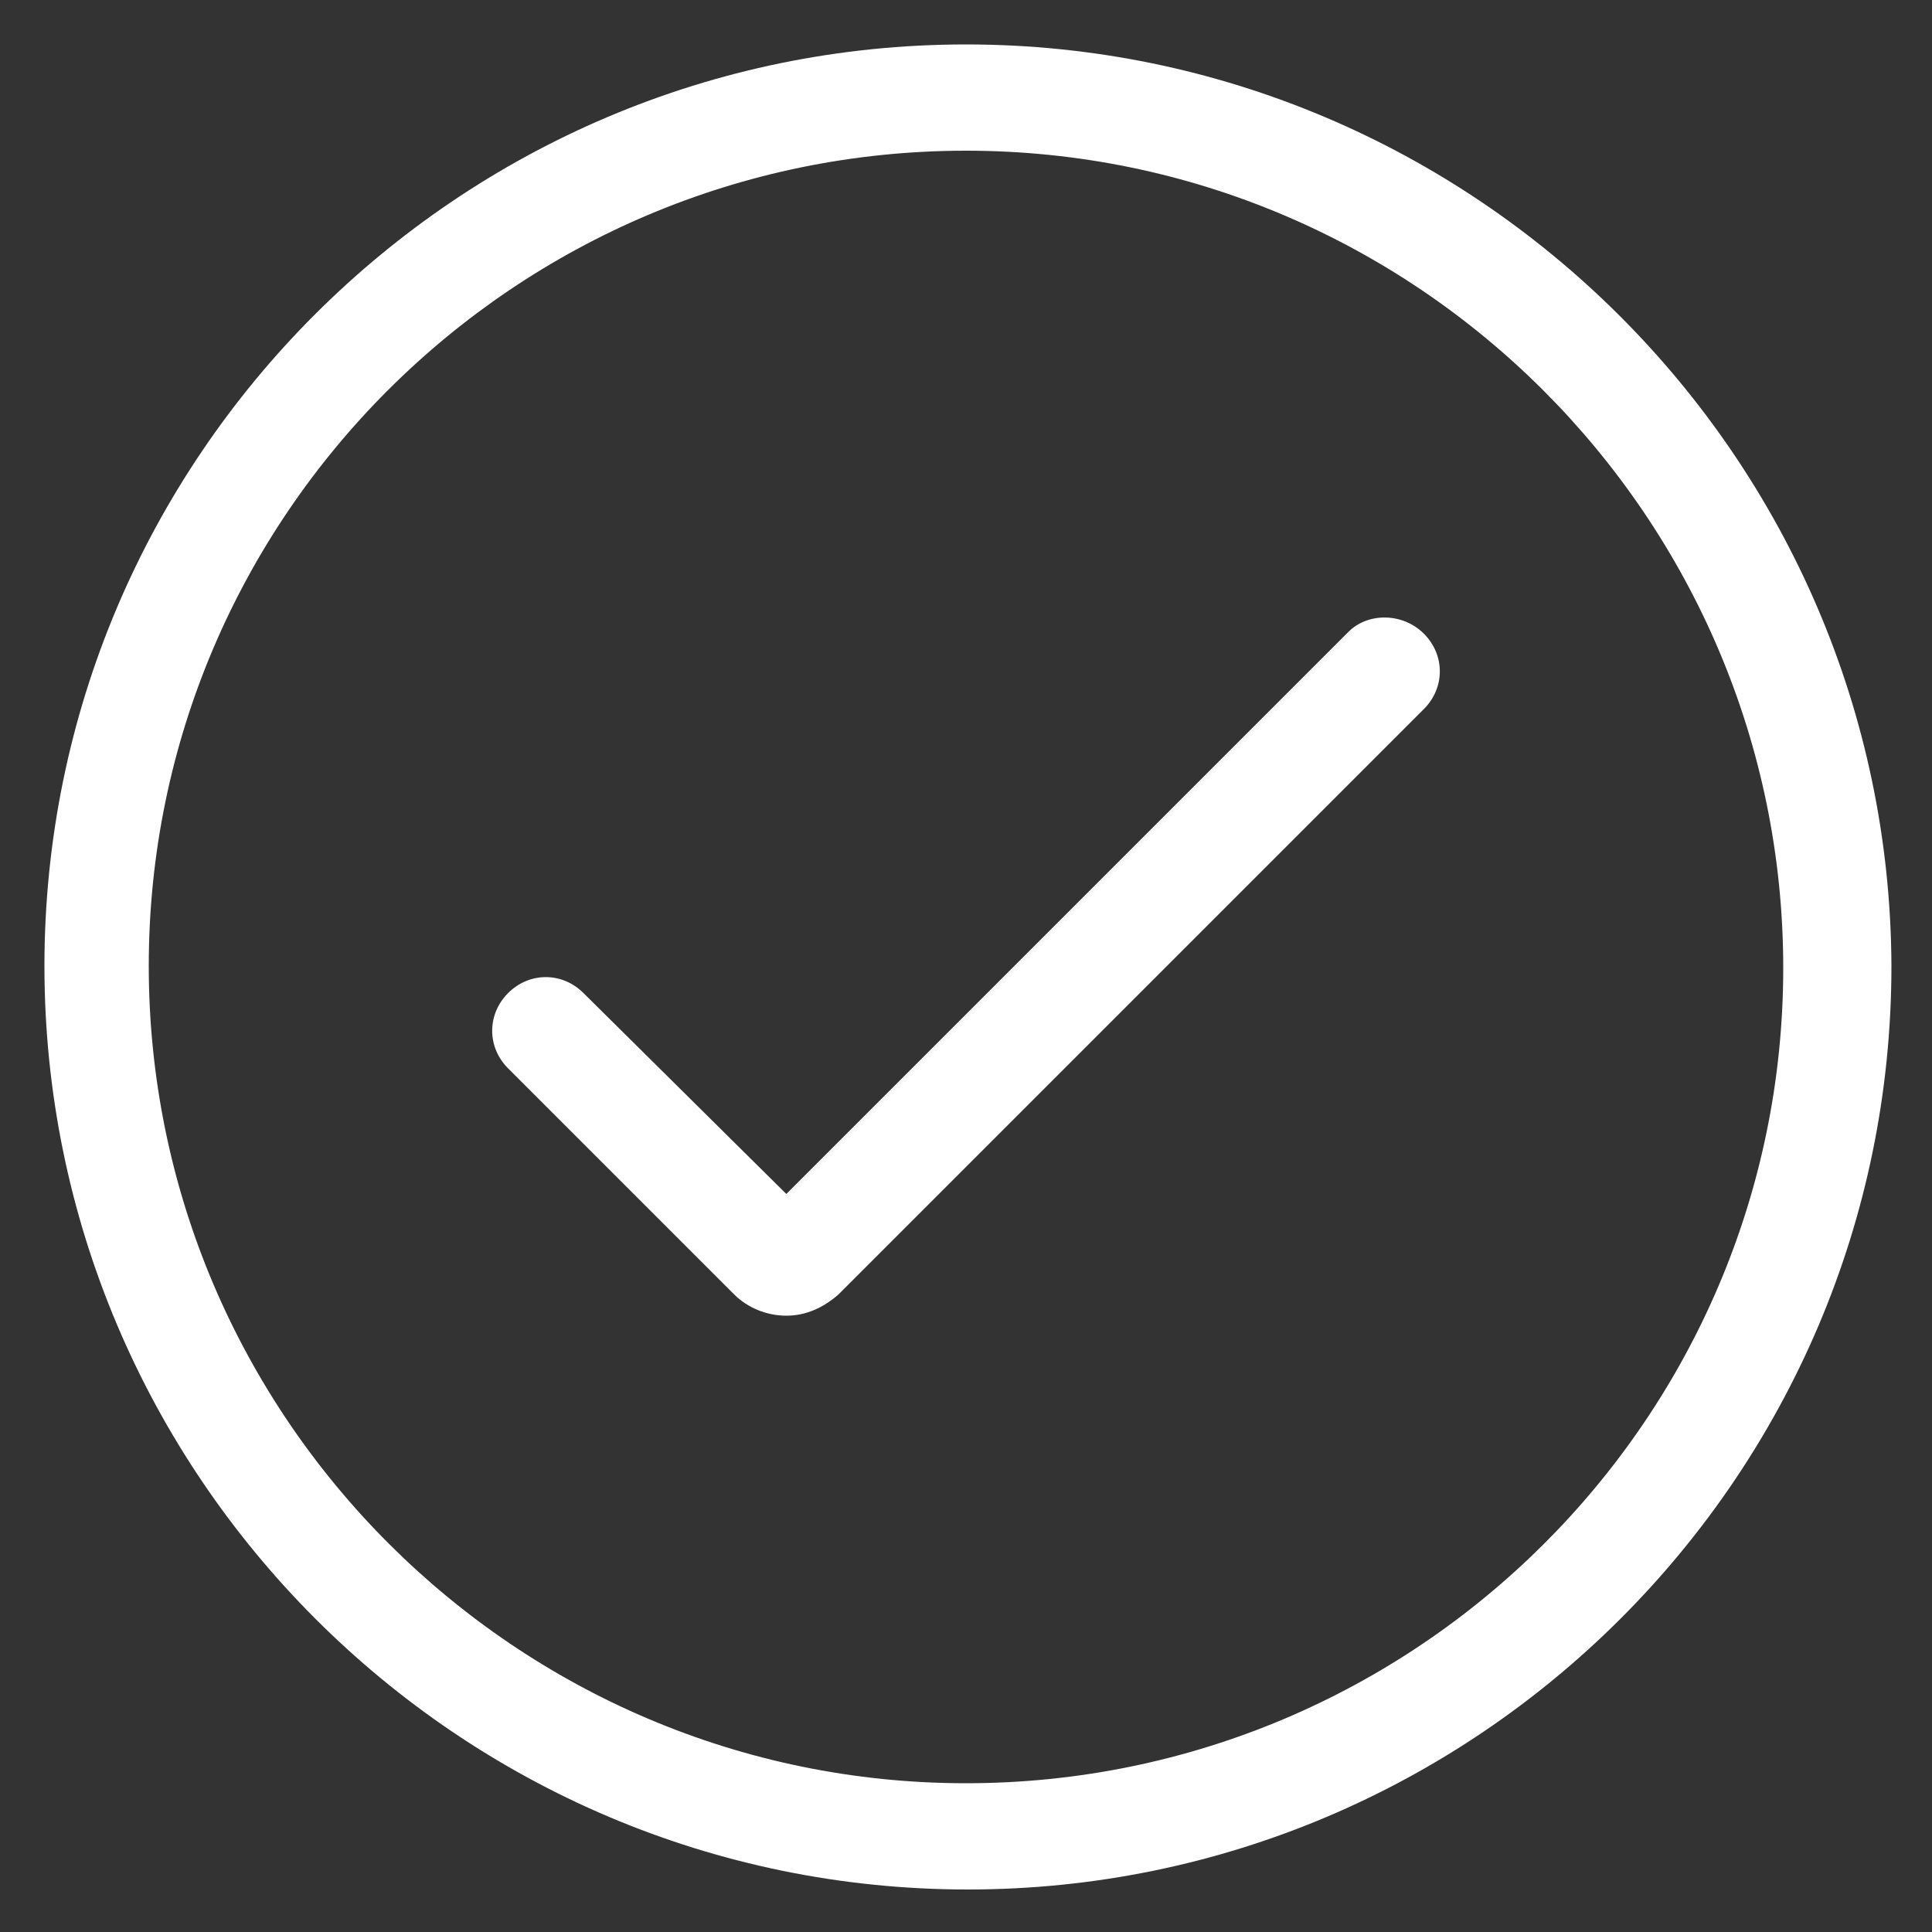 <?xml version="1.0" encoding="utf-8"?>
<!-- Generator: Adobe Illustrator 22.0.1, SVG Export Plug-In . SVG Version: 6.00 Build 0)  -->
<svg version="1.1" id="Layer_1" xmlns="http://www.w3.org/2000/svg" xmlns:xlink="http://www.w3.org/1999/xlink" x="0px" y="0px"
	 viewBox="0 0 100 100" style="enable-background:new 0 0 100 100;" xml:space="preserve">
<rect x="0" y="0" width="100" height="100" fill="#333333" stroke="none"/>
<g fill="#FFFFFF">
	<path d="M50,2.3C23.7,2.3,2.3,23.7,2.3,50c0,26.3,21.4,47.8,47.8,47.8c26.3,0,47.8-21.4,47.8-47.8C97.8,23.7,76.3,2.3,50,2.3z
		 M50,92.3c-23.3,0-42.3-19-42.3-42.3S26.7,7.8,50,7.8s42.3,19,42.3,42.3S73.3,92.3,50,92.3z"/>
	<path d="M69.8,32.7L40.7,61.8L30.2,51.4c-1.1-1.1-2.8-1.1-3.9,0c-1.1,1.1-1.1,2.8,0,3.9L38,67c0.7,0.7,1.7,1.1,2.7,1.1
		c1,0,1.9-0.4,2.7-1.1l30.3-30.3c1.1-1.1,1.1-2.8,0-3.9C72.6,31.7,70.8,31.7,69.8,32.7z"/>
</g>
</svg>
